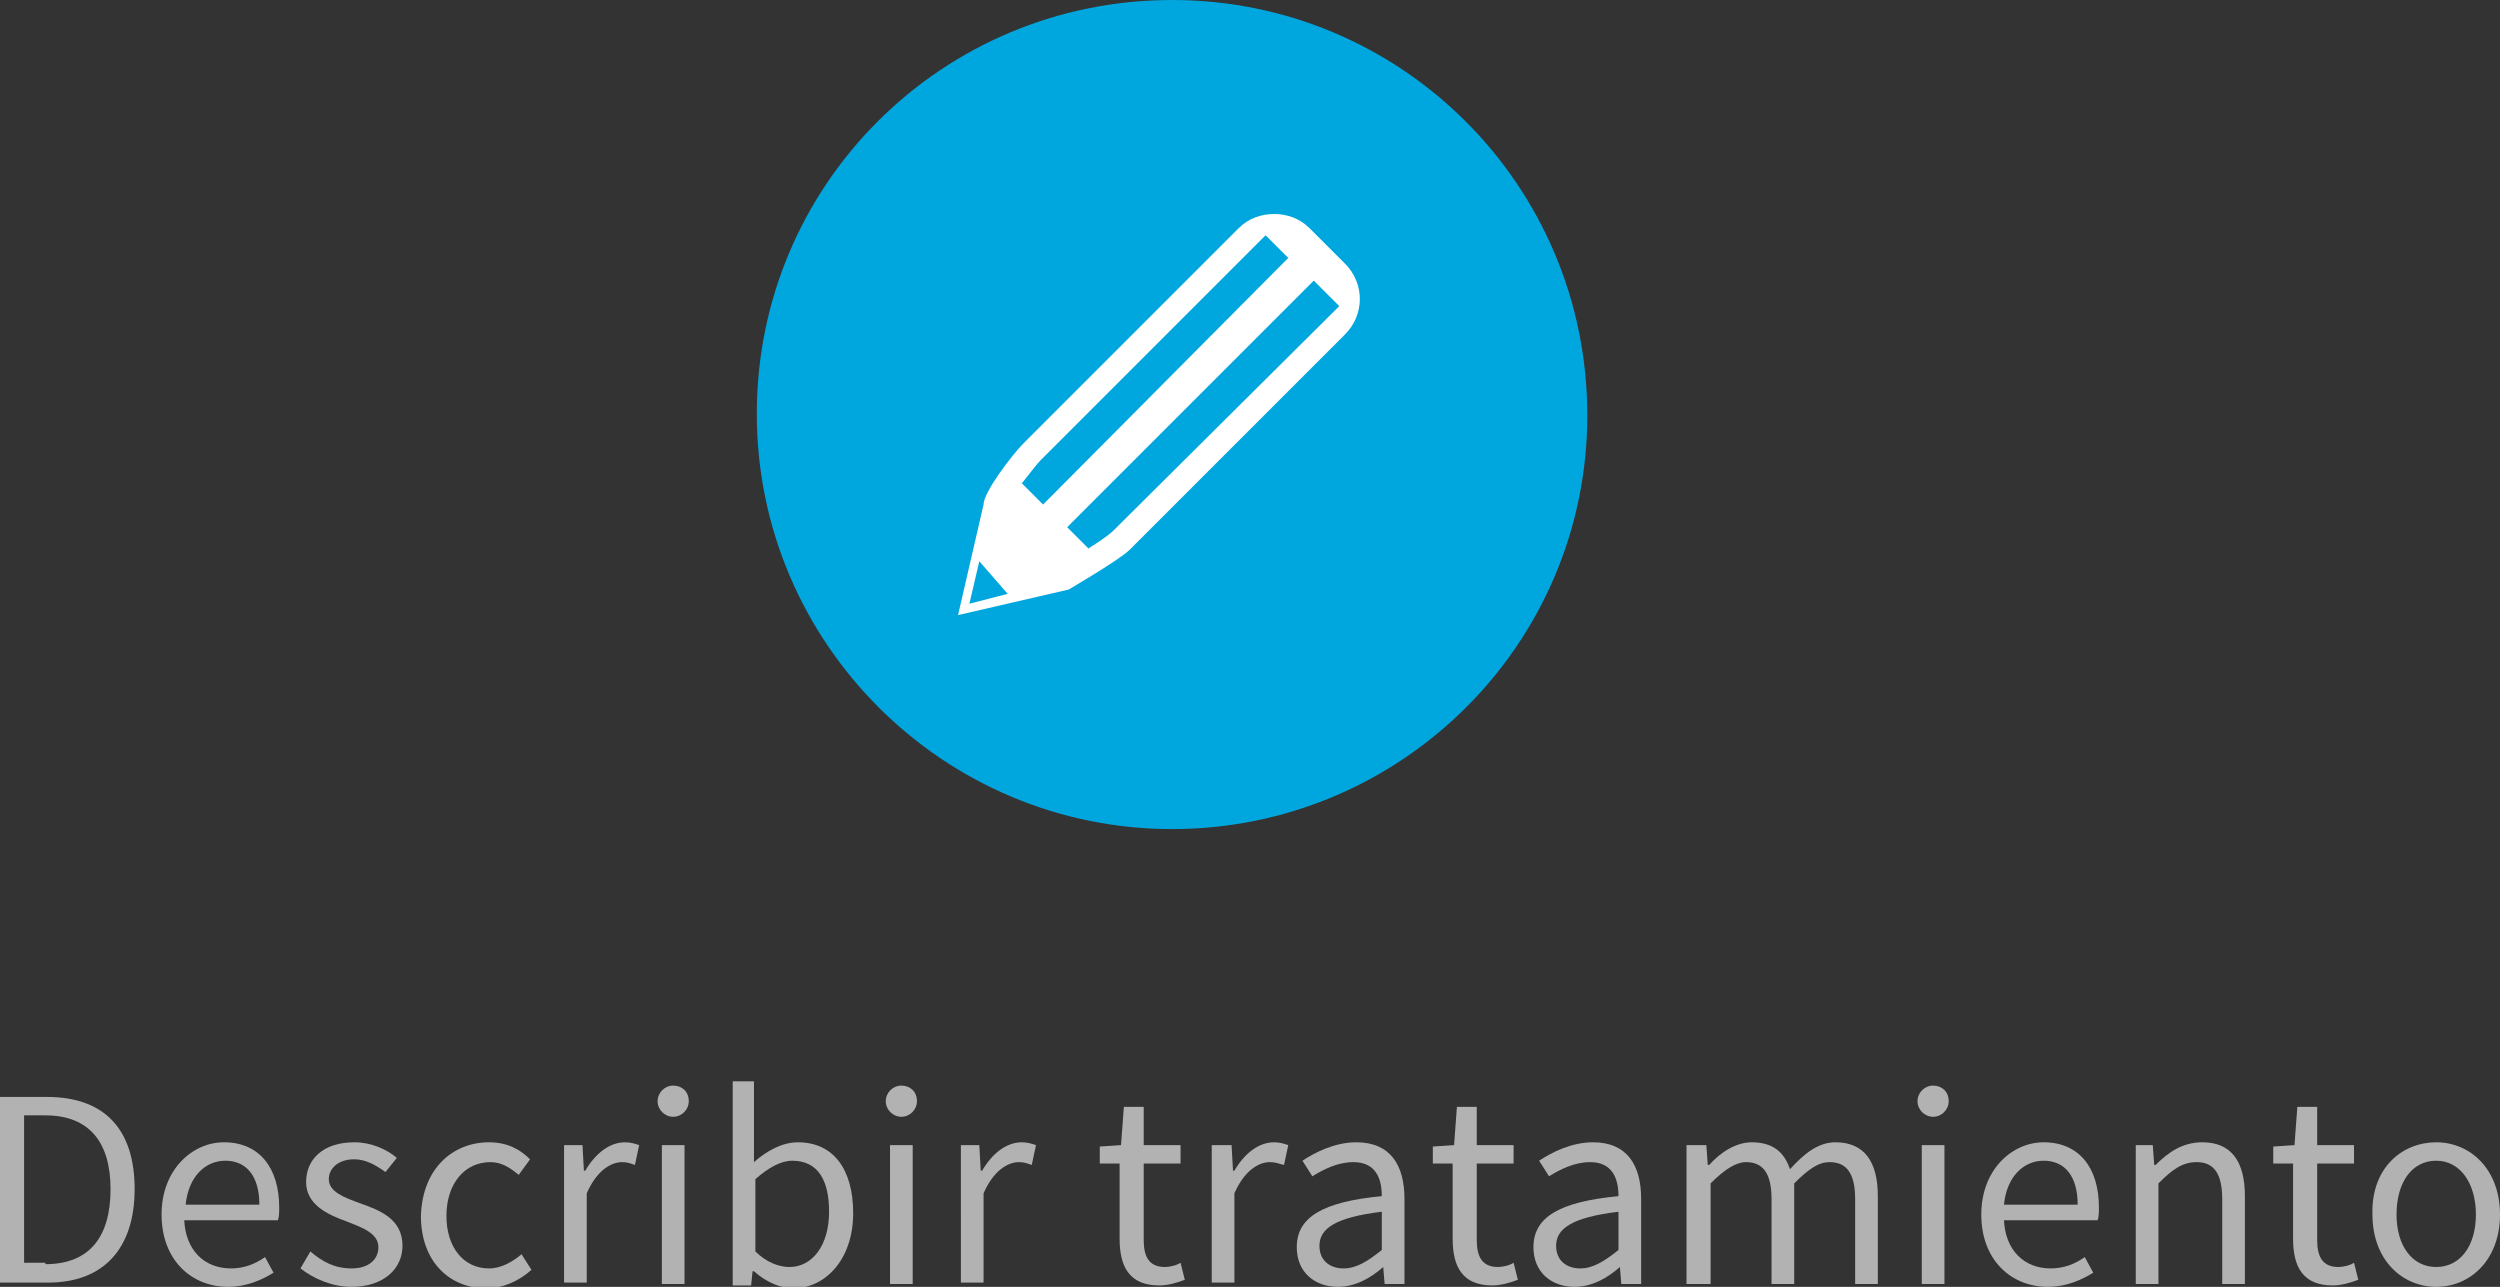 <?xml version="1.0" encoding="utf-8"?>
<!-- Generator: Adobe Illustrator 21.0.0, SVG Export Plug-In . SVG Version: 6.00 Build 0)  -->
<svg version="1.1" id="Capa_1" xmlns="http://www.w3.org/2000/svg" xmlns:xlink="http://www.w3.org/1999/xlink" x="0px" y="0px"
	 viewBox="0 0 176.4 90.8" style="enable-background:new 0 0 176.4 90.8;" xml:space="preserve">
<rect x="0" y="0" width="176.4" height="90.8" fill="#333333" stroke="none"/>
<style type="text/css">
	.st0{fill:#00A7DF;}
	.st1{fill:#B2B2B2;}
	.st2{fill:#FFFFFF;}
</style>
<g>
	<path class="st0" d="M82.7,58.5c-16.1,0-29.3-13.1-29.3-29.3S66.5,0,82.7,0s29.3,13.1,29.3,29.3S98.8,58.5,82.7,58.5z"/>
	<g>
		<g>
			<path class="st1" d="M0,77.4h3.3c4.1,0,6.2,2.3,6.2,6.5c0,4.2-2.2,6.6-6.1,6.6H0V77.4z M3.2,89.2c3.1,0,4.6-1.9,4.6-5.3
				c0-3.3-1.5-5.2-4.6-5.2H1.7v10.4H3.2z"/>
			<path class="st1" d="M15.8,80.6c2.5,0,3.9,1.8,3.9,4.6c0,0.3,0,0.7-0.1,0.9h-6.6c0.1,2.1,1.4,3.4,3.3,3.4c0.9,0,1.7-0.3,2.4-0.8
				l0.6,1.1c-0.8,0.5-1.9,1-3.2,1c-2.6,0-4.7-1.9-4.7-5.1S13.6,80.6,15.8,80.6z M18.3,85c0-2-0.9-3.1-2.4-3.1
				c-1.4,0-2.6,1.1-2.8,3.1H18.3z"/>
			<path class="st1" d="M21.9,88.3c0.8,0.7,1.7,1.2,2.9,1.2c1.3,0,1.9-0.7,1.9-1.5c0-1-1.2-1.4-2.2-1.8c-1.4-0.5-2.9-1.2-2.9-2.8
				c0-1.6,1.2-2.8,3.4-2.8c1.2,0,2.3,0.5,3,1.1l-0.8,1c-0.7-0.5-1.4-0.9-2.2-0.9c-1.2,0-1.8,0.7-1.8,1.4c0,0.9,1.1,1.3,2.2,1.7
				c1.4,0.5,3,1.1,3,3c0,1.6-1.3,2.9-3.6,2.9c-1.4,0-2.7-0.6-3.6-1.3L21.9,88.3z"/>
			<path class="st1" d="M34.5,80.6c1.3,0,2.2,0.5,2.9,1.2l-0.8,1.1c-0.6-0.5-1.2-0.9-2-0.9c-1.8,0-3.1,1.5-3.1,3.8
				c0,2.2,1.2,3.7,3,3.7c0.9,0,1.7-0.5,2.3-1l0.7,1.1c-0.9,0.8-2,1.3-3.2,1.3c-2.6,0-4.6-1.9-4.6-5.1C29.8,82.4,32,80.6,34.5,80.6z"
				/>
			<path class="st1" d="M39.7,80.8h1.4l0.1,1.8h0.1c0.7-1.2,1.7-2,2.8-2c0.4,0,0.7,0.1,1,0.2l-0.3,1.4c-0.3-0.1-0.5-0.2-0.9-0.2
				c-0.8,0-1.8,0.6-2.5,2.2v6.3h-1.6V80.8z"/>
			<path class="st1" d="M46.4,77.7c0-0.6,0.5-1.1,1.1-1.1s1.1,0.4,1.1,1.1c0,0.6-0.5,1.1-1.1,1.1S46.4,78.3,46.4,77.7z M46.7,80.8
				h1.6v9.8h-1.6V80.8z"/>
			<path class="st1" d="M51.6,76.3h1.6v3.9l0,1.8c0.9-0.8,2-1.4,3.1-1.4c2.5,0,3.9,1.9,3.9,5c0,3.3-2,5.3-4.2,5.3
				c-0.9,0-1.9-0.4-2.8-1.2h-0.1l-0.1,1h-1.3V76.3z M55.7,89.4c1.6,0,2.8-1.5,2.8-3.9c0-2.1-0.7-3.6-2.6-3.6c-0.8,0-1.7,0.5-2.6,1.3
				v5.1C54.1,89.1,55,89.4,55.7,89.4z"/>
			<path class="st1" d="M62.5,77.7c0-0.6,0.5-1.1,1.1-1.1s1.1,0.4,1.1,1.1c0,0.6-0.5,1.1-1.1,1.1S62.5,78.3,62.5,77.7z M62.8,80.8
				h1.6v9.8h-1.6V80.8z"/>
			<path class="st1" d="M67.7,80.8h1.4l0.1,1.8h0.1c0.7-1.2,1.7-2,2.8-2c0.4,0,0.7,0.1,1,0.2l-0.3,1.4c-0.3-0.1-0.5-0.2-0.9-0.2
				c-0.8,0-1.8,0.6-2.5,2.2v6.3h-1.6V80.8z"/>
		</g>
		<g>
			<path class="st1" d="M79,82.1h-1.4v-1.2l1.5-0.1l0.2-2.7h1.4v2.7h2.6v1.3h-2.6v5.4c0,1.2,0.4,1.9,1.5,1.9c0.3,0,0.8-0.1,1.1-0.3
				l0.3,1.2c-0.5,0.2-1.2,0.4-1.8,0.4c-2.1,0-2.8-1.3-2.8-3.3V82.1z"/>
			<path class="st1" d="M85.5,80.8h1.4l0.1,1.8h0.1c0.7-1.2,1.7-2,2.8-2c0.4,0,0.7,0.1,1,0.2l-0.3,1.4C90.2,82.1,90,82,89.6,82
				c-0.8,0-1.8,0.6-2.5,2.2v6.3h-1.6V80.8z"/>
			<path class="st1" d="M97.5,84.4c0-1.2-0.4-2.4-2-2.4c-1.1,0-2.1,0.5-2.9,1l-0.7-1.1c0.9-0.6,2.3-1.3,3.8-1.3c2.4,0,3.4,1.6,3.4,4
				v6h-1.4l-0.1-1.2h0c-0.9,0.8-2,1.4-3.2,1.4c-1.6,0-2.9-1-2.9-2.8C91.5,85.9,93.3,84.8,97.5,84.4z M94.8,89.5
				c0.9,0,1.7-0.5,2.7-1.3v-2.7c-3.3,0.4-4.4,1.2-4.4,2.4C93.1,89,93.9,89.5,94.8,89.5z"/>
			<path class="st1" d="M102.5,82.1h-1.4v-1.2l1.5-0.1l0.2-2.7h1.4v2.7h2.6v1.3h-2.6v5.4c0,1.2,0.4,1.9,1.5,1.9
				c0.3,0,0.8-0.1,1.1-0.3l0.3,1.2c-0.5,0.2-1.2,0.4-1.8,0.4c-2.1,0-2.8-1.3-2.8-3.3V82.1z"/>
			<path class="st1" d="M114.2,84.4c0-1.2-0.4-2.4-2-2.4c-1.1,0-2.1,0.5-2.9,1l-0.7-1.1c0.9-0.6,2.3-1.3,3.8-1.3
				c2.4,0,3.4,1.6,3.4,4v6h-1.4l-0.1-1.2h0c-0.9,0.8-2,1.4-3.2,1.4c-1.6,0-2.9-1-2.9-2.8C108.2,85.9,110,84.8,114.2,84.4z
				 M111.5,89.5c0.9,0,1.7-0.5,2.7-1.3v-2.7c-3.3,0.4-4.4,1.2-4.4,2.4C109.8,89,110.6,89.5,111.5,89.5z"/>
			<path class="st1" d="M119,80.8h1.4l0.1,1.4h0.1c0.8-0.9,1.9-1.6,3-1.6c1.5,0,2.3,0.7,2.7,1.9c1-1.1,2-1.9,3.2-1.9
				c2,0,3,1.3,3,3.8v6.2h-1.6v-6c0-1.8-0.6-2.6-1.8-2.6c-0.8,0-1.5,0.5-2.5,1.5v7.1h-1.6v-6c0-1.8-0.6-2.6-1.8-2.6
				c-0.7,0-1.5,0.5-2.5,1.5v7.1H119V80.8z"/>
			<path class="st1" d="M135.3,77.7c0-0.6,0.5-1.1,1.1-1.1s1.1,0.4,1.1,1.1c0,0.6-0.5,1.1-1.1,1.1S135.3,78.3,135.3,77.7z
				 M135.6,80.8h1.6v9.8h-1.6V80.8z"/>
			<path class="st1" d="M144.2,80.6c2.5,0,3.9,1.8,3.9,4.6c0,0.3,0,0.7-0.1,0.9h-6.6c0.1,2.1,1.4,3.4,3.3,3.4c0.9,0,1.7-0.3,2.4-0.8
				l0.6,1.1c-0.8,0.5-1.9,1-3.2,1c-2.6,0-4.7-1.9-4.7-5.1S142,80.6,144.2,80.6z M146.6,85c0-2-0.9-3.1-2.4-3.1
				c-1.4,0-2.6,1.1-2.8,3.1H146.6z"/>
			<path class="st1" d="M150.5,80.8h1.4l0.1,1.4h0.1c0.9-0.9,1.9-1.6,3.3-1.6c2,0,3,1.3,3,3.8v6.2h-1.6v-6c0-1.8-0.6-2.6-1.8-2.6
				c-1,0-1.7,0.5-2.7,1.5v7.1h-1.6V80.8z"/>
			<path class="st1" d="M161.8,82.1h-1.4v-1.2l1.5-0.1l0.2-2.7h1.4v2.7h2.6v1.3h-2.6v5.4c0,1.2,0.4,1.9,1.5,1.9
				c0.3,0,0.8-0.1,1.1-0.3l0.3,1.2c-0.5,0.2-1.2,0.4-1.8,0.4c-2.1,0-2.8-1.3-2.8-3.3V82.1z"/>
			<path class="st1" d="M171.9,80.6c2.4,0,4.5,1.9,4.5,5.1c0,3.2-2.1,5.1-4.5,5.1s-4.5-1.9-4.5-5.1
				C167.3,82.4,169.5,80.6,171.9,80.6z M171.9,89.4c1.7,0,2.8-1.5,2.8-3.7c0-2.2-1.1-3.8-2.8-3.8c-1.7,0-2.8,1.5-2.8,3.8
				C169.1,87.9,170.2,89.4,171.9,89.4z"/>
		</g>
	</g>
	<path class="st2" d="M94.9,18.6l-2.5-2.5c-0.7-0.7-1.6-1-2.5-1c-0.9,0-1.8,0.3-2.5,1L72.2,31.3c-0.7,0.7-2.8,3.4-2.8,4.3l-1.8,7.8
		l7.8-1.8c0,0,3.6-2.1,4.3-2.8l15.2-15.2C96.3,22.2,96.3,20,94.9,18.6z M68.4,42.6l0.7-3l2,2.3L68.4,42.6z M72.1,34.1
		c0.5-0.6,1-1.3,1.3-1.6l15.9-15.9l1.6,1.6L73.6,35.6L72.1,34.1z M78.5,37.5c-0.2,0.2-0.9,0.7-1.7,1.2l-1.5-1.5l17.4-17.4l1.8,1.8
		L78.5,37.5z"/>
</g>
<g>
</g>
<g>
</g>
<g>
</g>
<g>
</g>
<g>
</g>
<g>
</g>
<g>
</g>
<g>
</g>
<g>
</g>
<g>
</g>
<g>
</g>
<g>
</g>
<g>
</g>
<g>
</g>
<g>
</g>
</svg>

